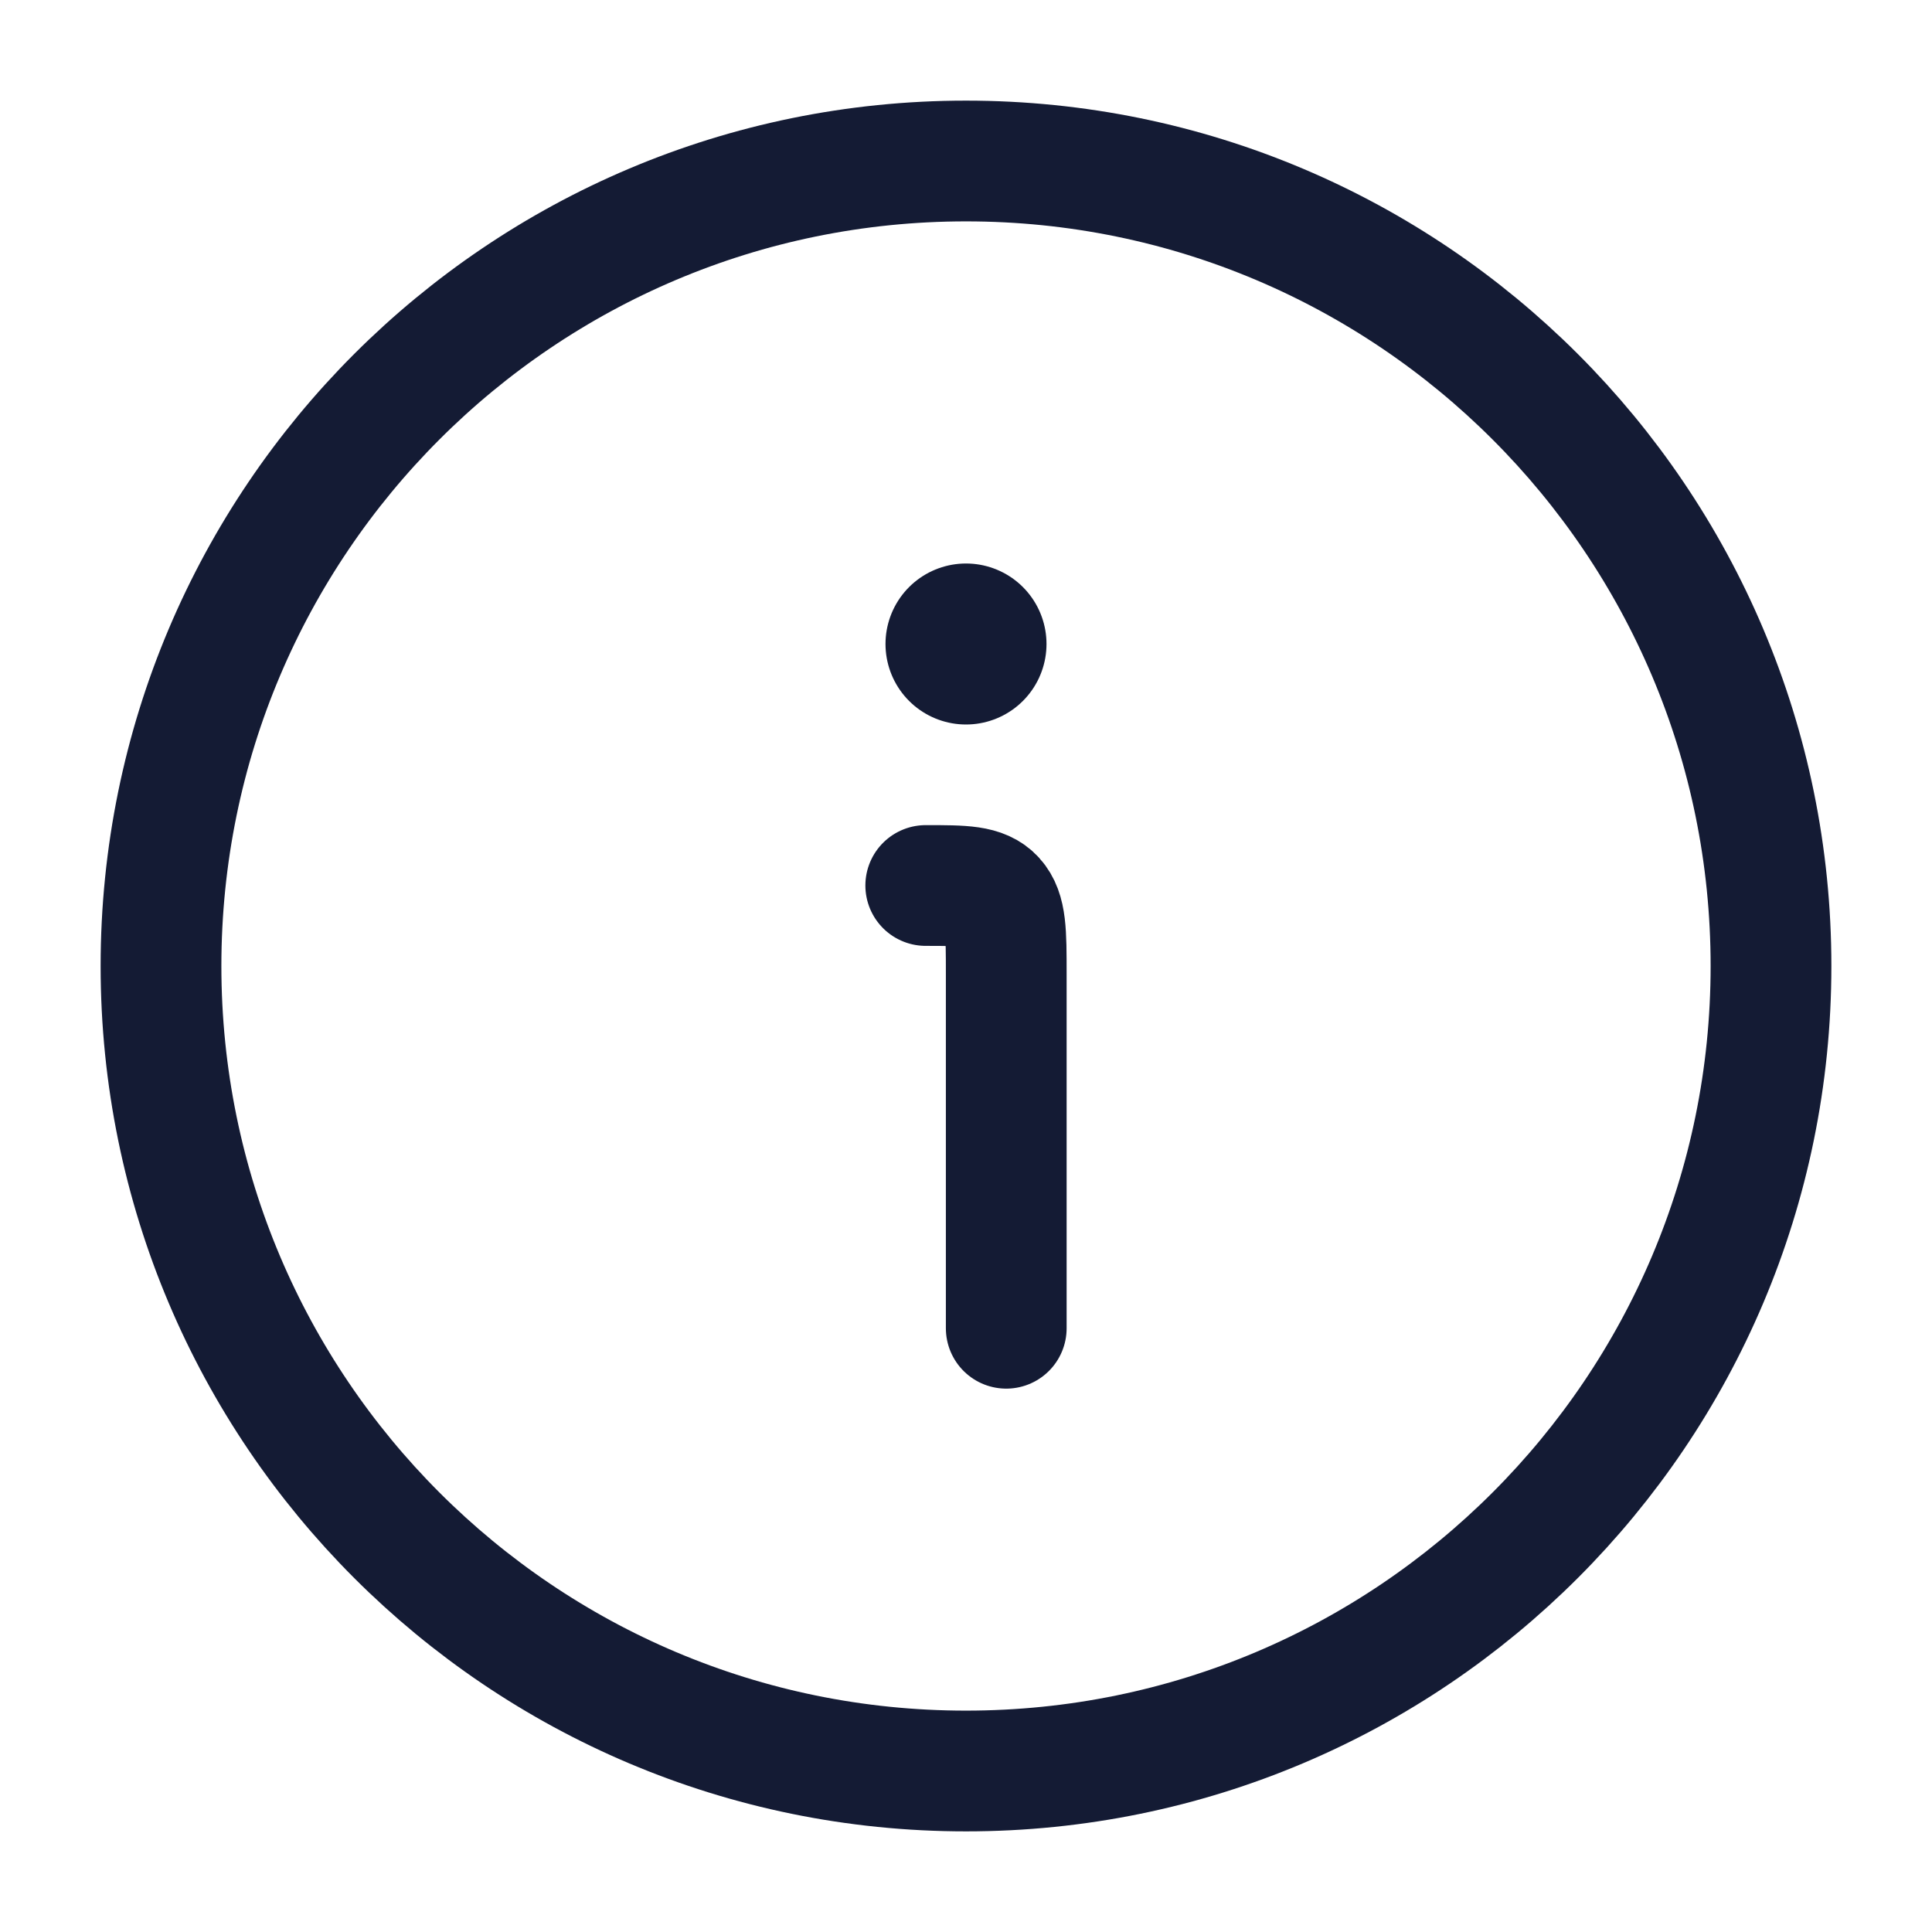 <svg width="24" height="24" viewBox="0 0 24 24" fill="none" xmlns="http://www.w3.org/2000/svg">
<path d="M22 12C22 6.477 17.523 2 12 2C6.477 2 2 6.477 2 12C2 17.523 6.477 22 12 22C17.523 22 22 17.523 22 12Z" stroke="#141B34" stroke-width="1.5" stroke-linejoin="round"/>
<path d="M12.5 16.5V12.1C12.5 11.582 12.5 11.322 12.354 11.161C12.207 11 11.971 11 11.5 11" stroke="#141B34" stroke-width="1.5" stroke-linecap="round" stroke-linejoin="round"/>
<path d="M12 8H12" stroke="#141B34" stroke-width="2" stroke-linecap="round" stroke-linejoin="round"/>
</svg>
